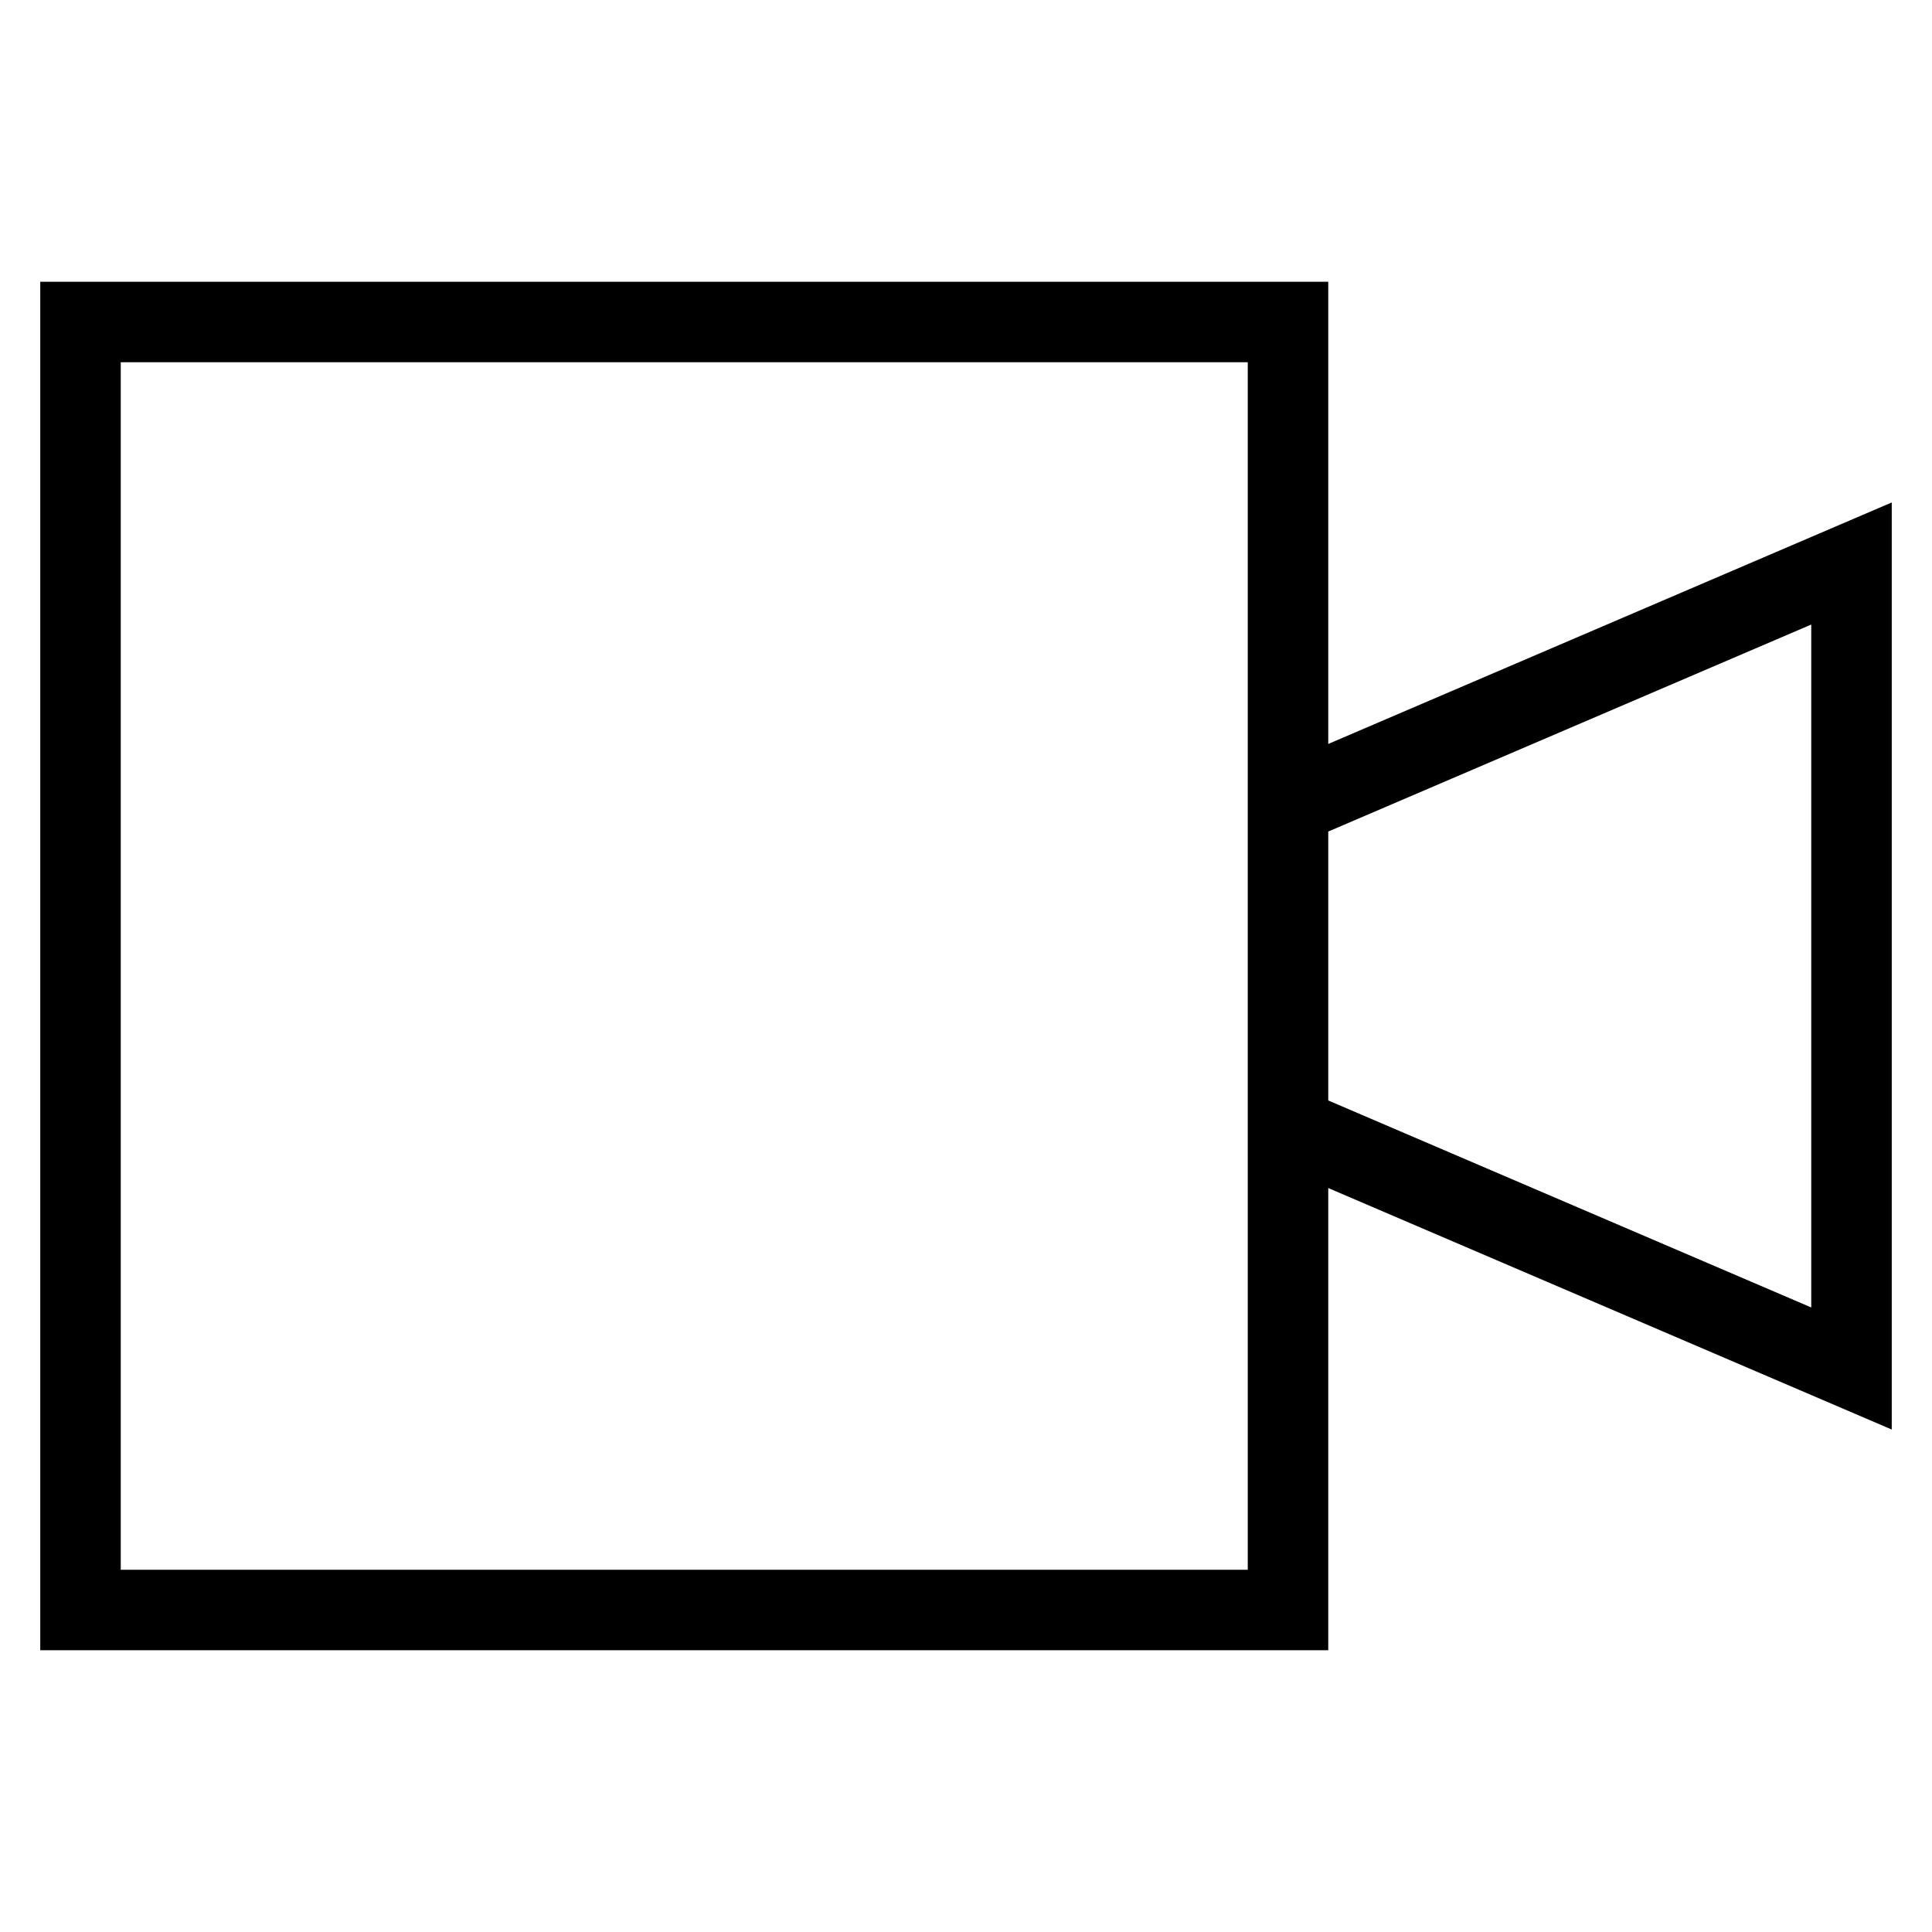 <svg id="nc_icon" xmlns="http://www.w3.org/2000/svg" xml:space="preserve" viewBox="0 0 24 24"><g fill="none" stroke="currentColor" stroke-linecap="square" stroke-miterlimit="10" class="nc-icon-wrapper"><path d="M1 4h15v16H1zM23 17l-7-3v-4l7-3z" vector-effect="non-scaling-stroke"/></g></svg>
